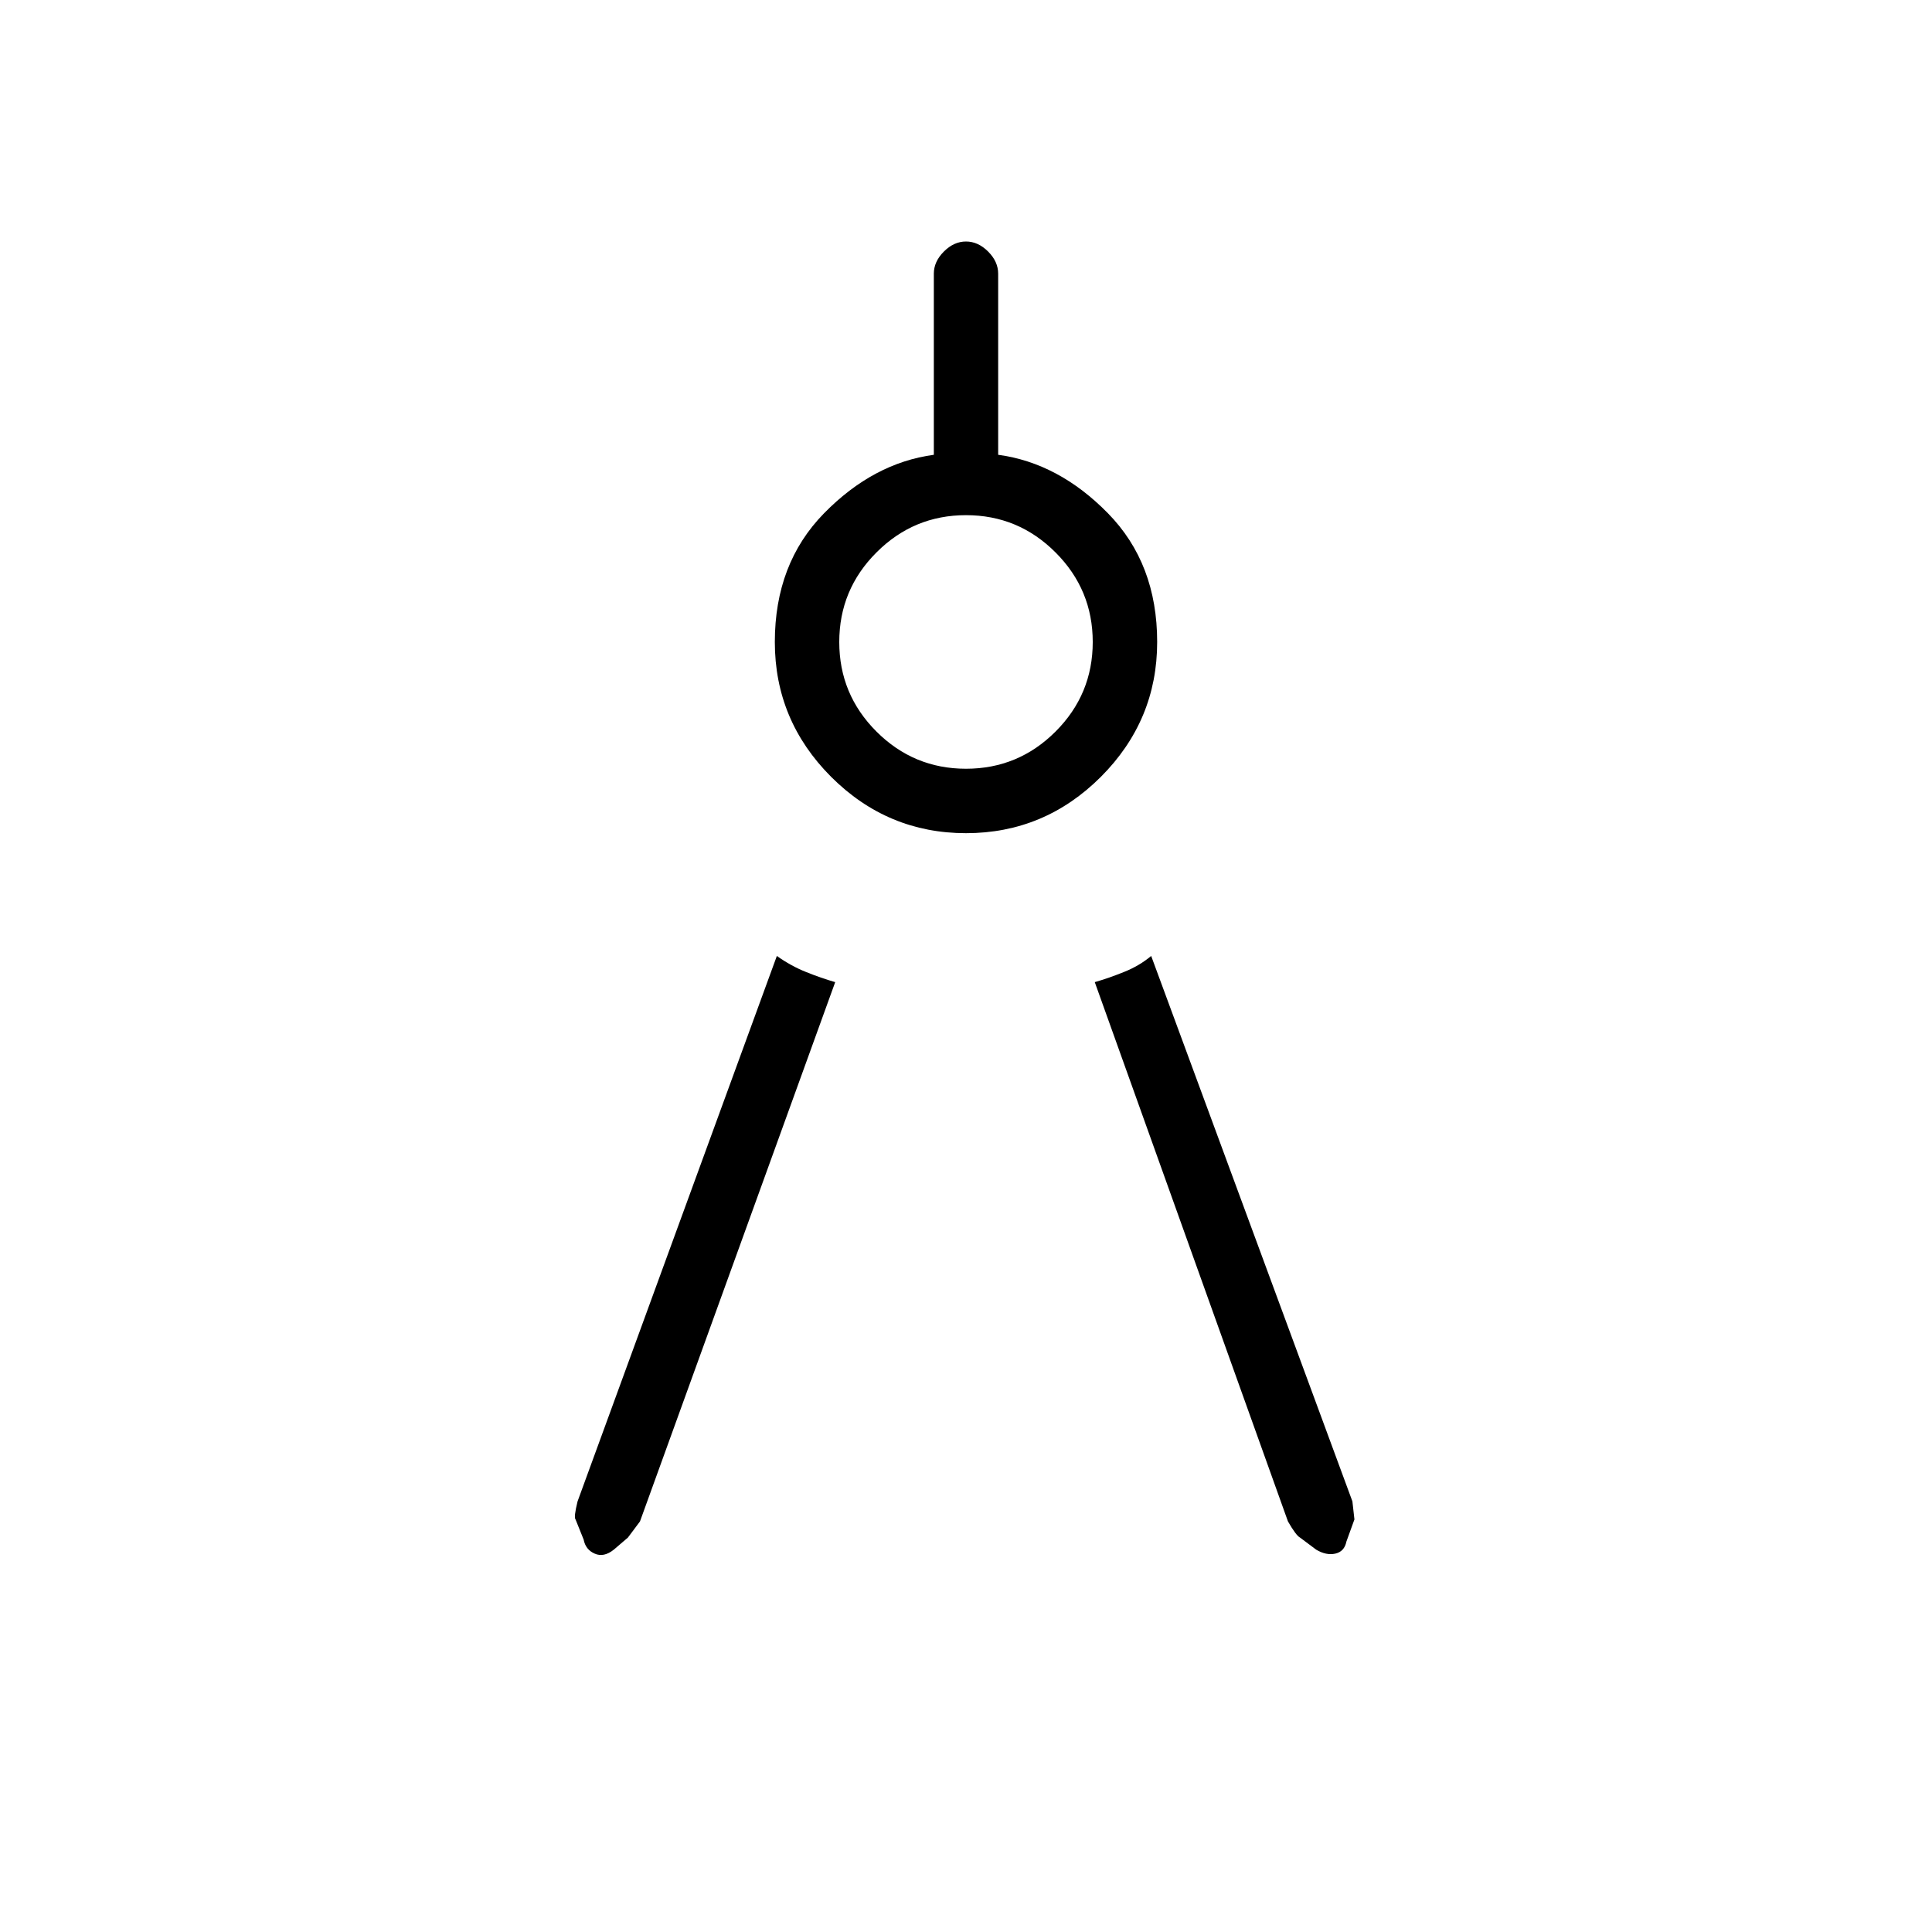 <svg xmlns="http://www.w3.org/2000/svg" height="20" width="20"><path d="M8.646 10.167 6.625 15.75l-.125.167-.146.125q-.104.083-.198.041-.094-.041-.114-.145l-.084-.209q-.02-.021.021-.187l2.063-5.646q.146.104.302.166.156.063.302.105Zm2.687 0q.146-.042.302-.105.157-.062.282-.166L14 15.542l.021.187-.083.229q-.021.104-.115.125-.094.021-.198-.041l-.167-.125q-.041-.021-.125-.167ZM10 8.625q-.812 0-1.396-.583-.583-.584-.583-1.396 0-.813.51-1.333.511-.521 1.136-.605V2.833q0-.125.104-.229Q9.875 2.5 10 2.5t.229.104q.104.104.104.229v1.875q.625.084 1.136.605.51.52.51 1.333 0 .812-.583 1.396-.584.583-1.396.583Zm0-.667q.542 0 .927-.385t.385-.927q0-.542-.385-.927-.385-.386-.927-.386t-.927.386q-.385.385-.385.927t.385.927q.385.385.927.385Z"/></svg>
